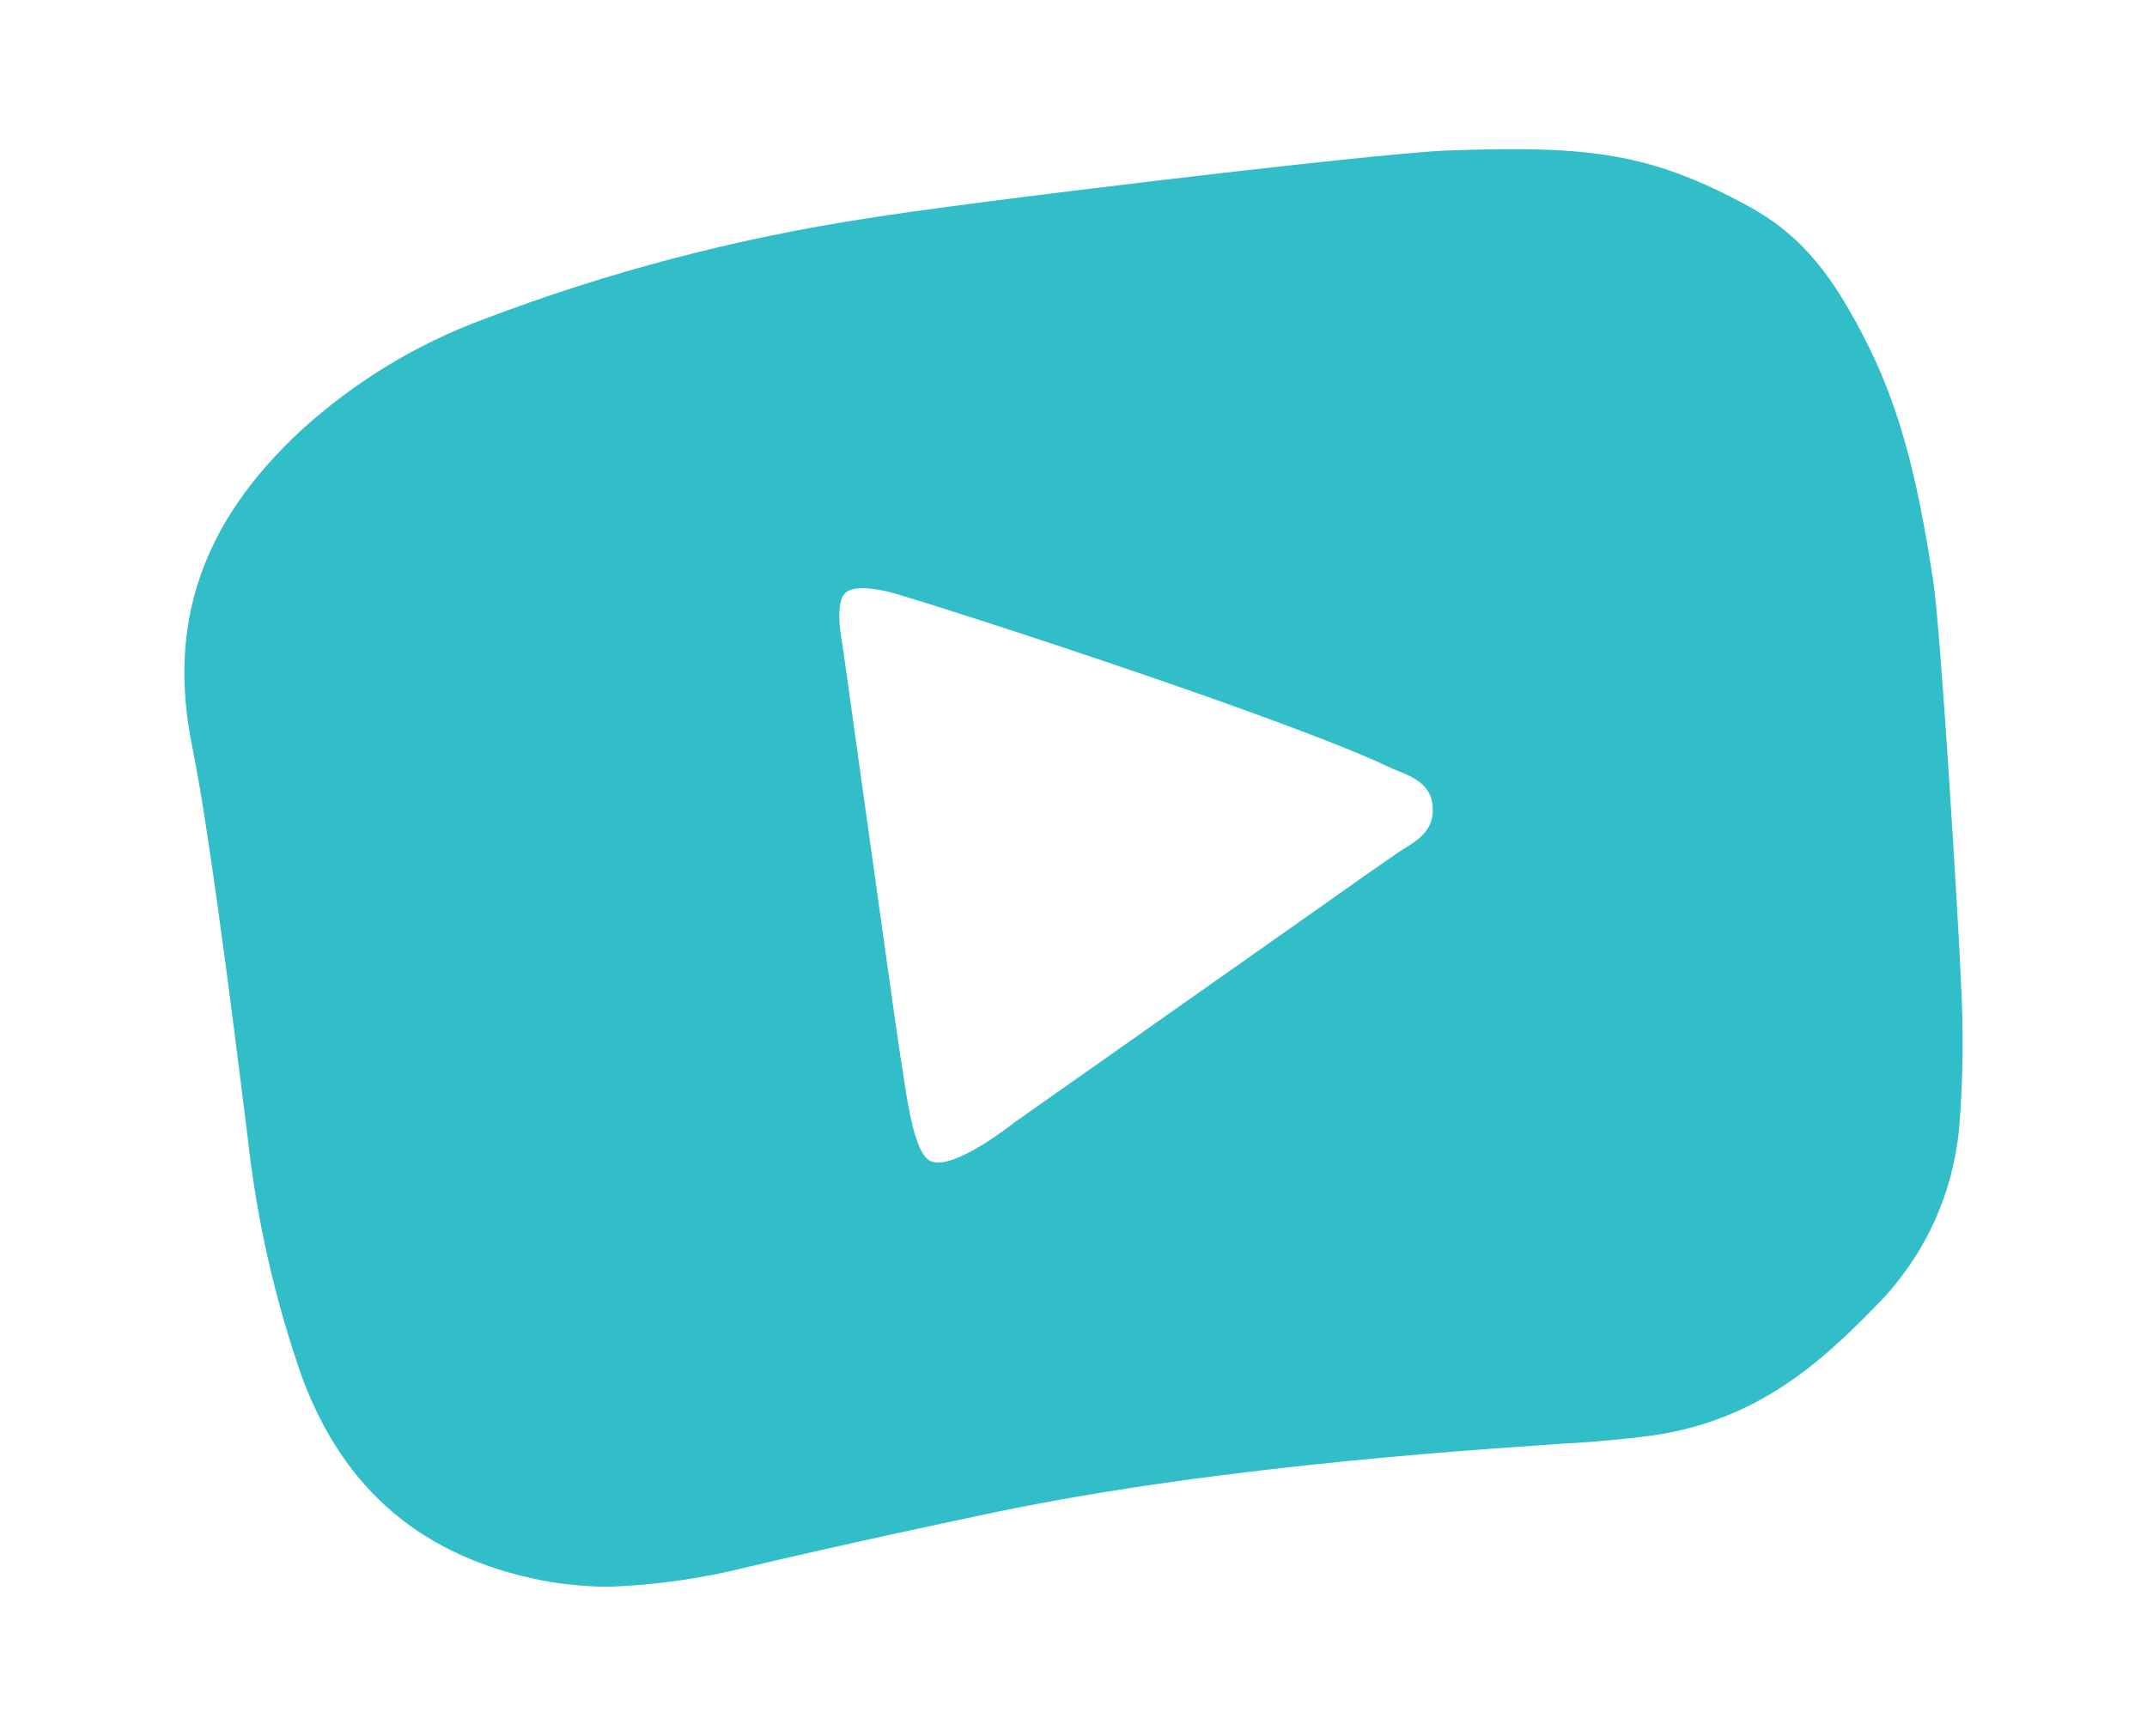 <svg viewBox="0 0 833 673.7" xmlns="http://www.w3.org/2000/svg"><path fill="rgb(50, 190, 200)" d="m544.132 329.754c5.384-3.313 12.175-7.123 11.761-16.234-.331-9.11-7.951-12.092-13.5-14.328-1.242-.497-2.485-.994-3.644-1.574-38.927-18.469-163.825-59.053-188.424-66.341-2.456-.851-7.716-2.349-12.643-2.832-3.667-.397-7.186-.213-9.305 1.341-4.887 3.644-1.822 18.387-1.242 22.362 2.07 14.329 20.043 144.113 22.196 157.779l.414 2.485c1.823 11.346 4.473 34.786 11.099 38.098.265.133.546.242.844.33 7.08 2.414 23.088-8.371 31.788-15.155l124.07-87.379c7.785-5.549 15.654-11.098 23.605-16.564zm215.921 108.913c-2.65 24.598-12.258 46.132-28.739 64.519-22.694 23.688-46.299 45.885-85.06 53.09-9.691 1.905-35.449 3.893-38.513 3.893-21.12 1.656-131.11 7.62-223.375 27.083-55.823 11.761-84.977 18.718-94.171 20.872-17.724 4.472-35.779 7.04-54.083 7.702-8.531-.083-17.062-.828-25.51-2.402-46.464-9.11-77.026-34.868-93.425-78.93-10.602-30.314-17.642-61.456-21.12-93.343-1.657-12.92-13.832-114.048-21.369-150.821-9.938-48.204 3.479-87.545 42.406-123.573 20.789-18.801 44.311-33.129 70.649-42.903 48.12-18.304 97.649-31.307 148.585-39.092 35.366-5.881 197.534-25.344 224.949-26.338 55.74-2.071 79.262.994 117.444 21.782 20.623 11.43 32.881 27.084 46.712 55.161 13.832 28.077 19.712 58.39 24.599 89.863 2.981 19.05 10.104 137.322 10.684 153.969 1.159 19.878.994 39.756-.663 59.468zm-635.339-250.127c-7.419 7.565-13.441 14.998-18.199 22.421 4.798-7.455 10.87-14.931 18.335-22.555-.046.045-.091.089-.136.134z"/></svg>